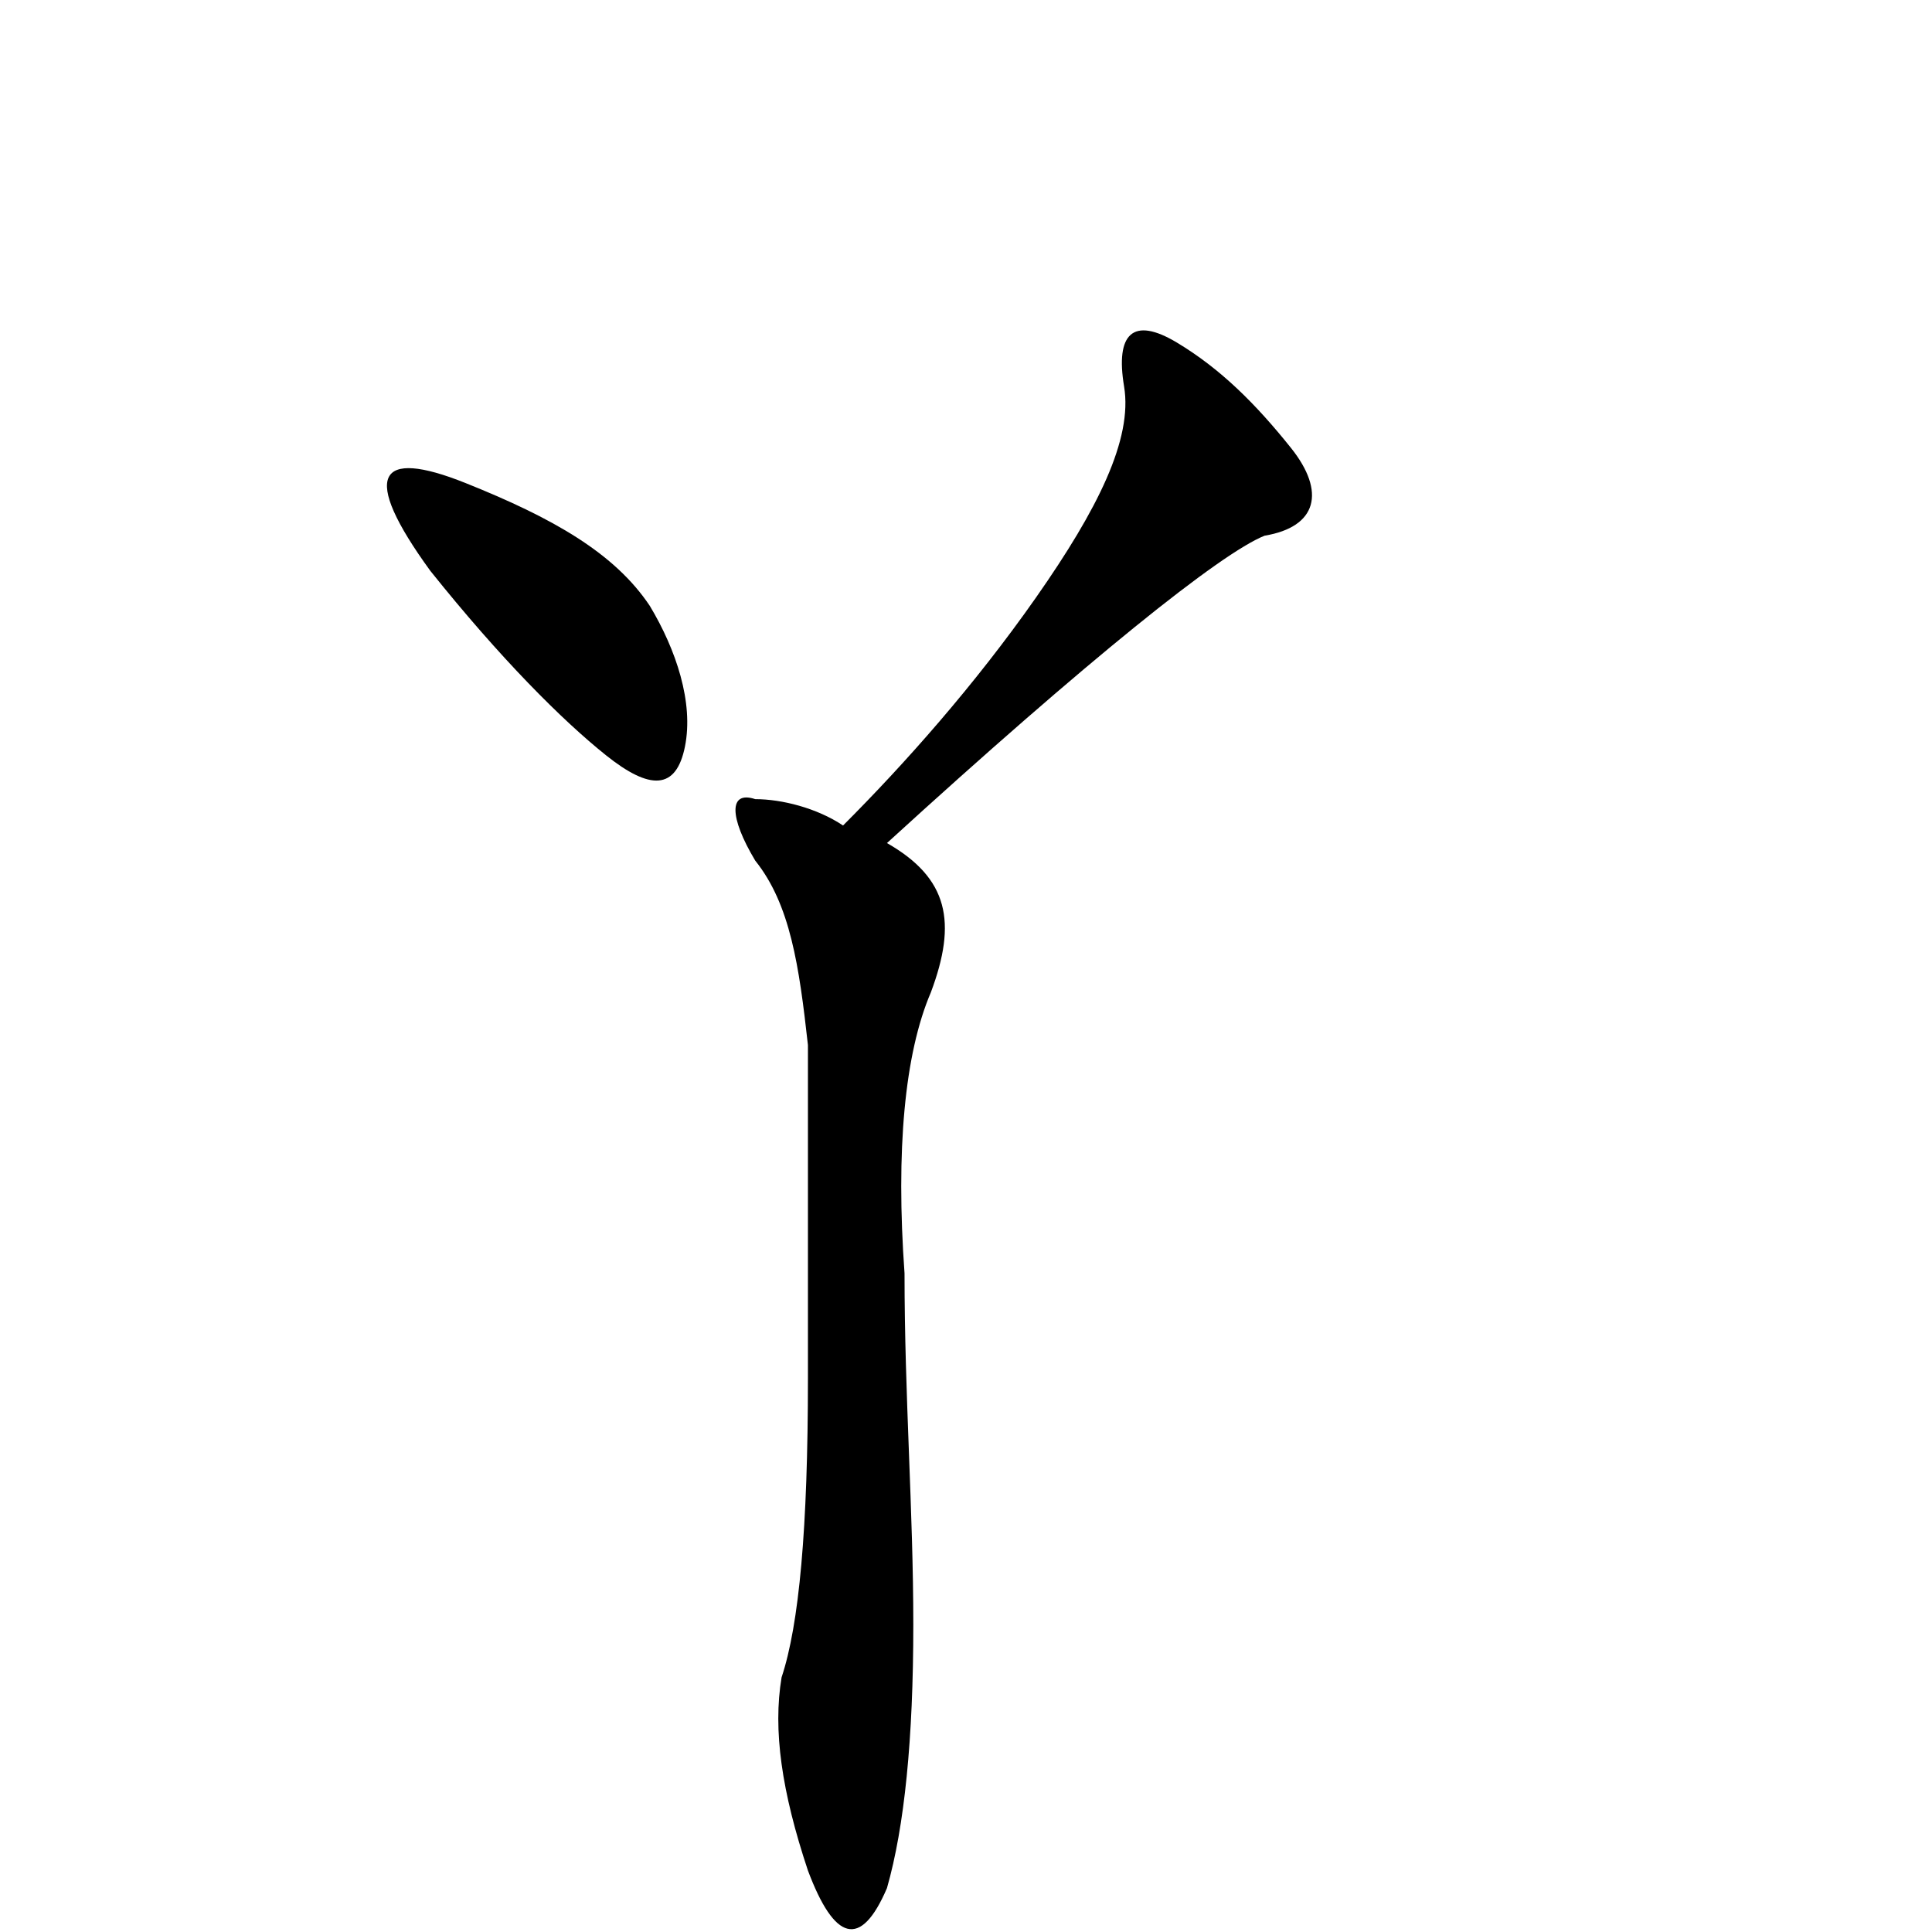 <?xml version="1.0" encoding="utf-8"?>
<!-- Generator: Adobe Illustrator 22.1.0, SVG Export Plug-In . SVG Version: 6.00 Build 0)  -->
<svg version="1.1" id="Layer_1" xmlns="http://www.w3.org/2000/svg" xmlns:xlink="http://www.w3.org/1999/xlink" x="0px" y="0px"
	 viewBox="0 0 22 22" style="enable-background:new 0 0 22 22;" xml:space="preserve">
<g>
	<path d="M5.3,5.5c1,0.4,1.7,0.8,2.1,1.4c0.3,0.5,0.5,1.1,0.4,1.6C7.7,9,7.4,9,6.9,8.6c-0.5-0.4-1.2-1.1-2-2.1
		C4.1,5.4,4.3,5.1,5.3,5.5z M10.6,11.3c-0.3,0.7-0.4,1.8-0.3,3.2c0,1.4,0.1,2.7,0.1,4c0,1.3-0.1,2.3-0.3,3c-0.3,0.7-0.6,0.6-0.9-0.2
		c-0.3-0.9-0.4-1.6-0.3-2.2c0.2-0.6,0.3-1.7,0.3-3.4c0-1.7,0-2.9,0-3.8c-0.1-0.9-0.2-1.6-0.6-2.1c-0.3-0.5-0.3-0.8,0-0.7
		c0.3,0,0.7,0.1,1,0.3c0.7-0.7,1.5-1.6,2.2-2.6c0.7-1,1.1-1.8,1-2.4c-0.1-0.6,0.1-0.8,0.6-0.5c0.5,0.3,0.9,0.7,1.3,1.2
		c0.4,0.5,0.3,0.9-0.3,1c-0.5,0.2-2,1.4-4.3,3.5C10.8,10,10.9,10.5,10.6,11.3z"/>
</g>
</svg>
